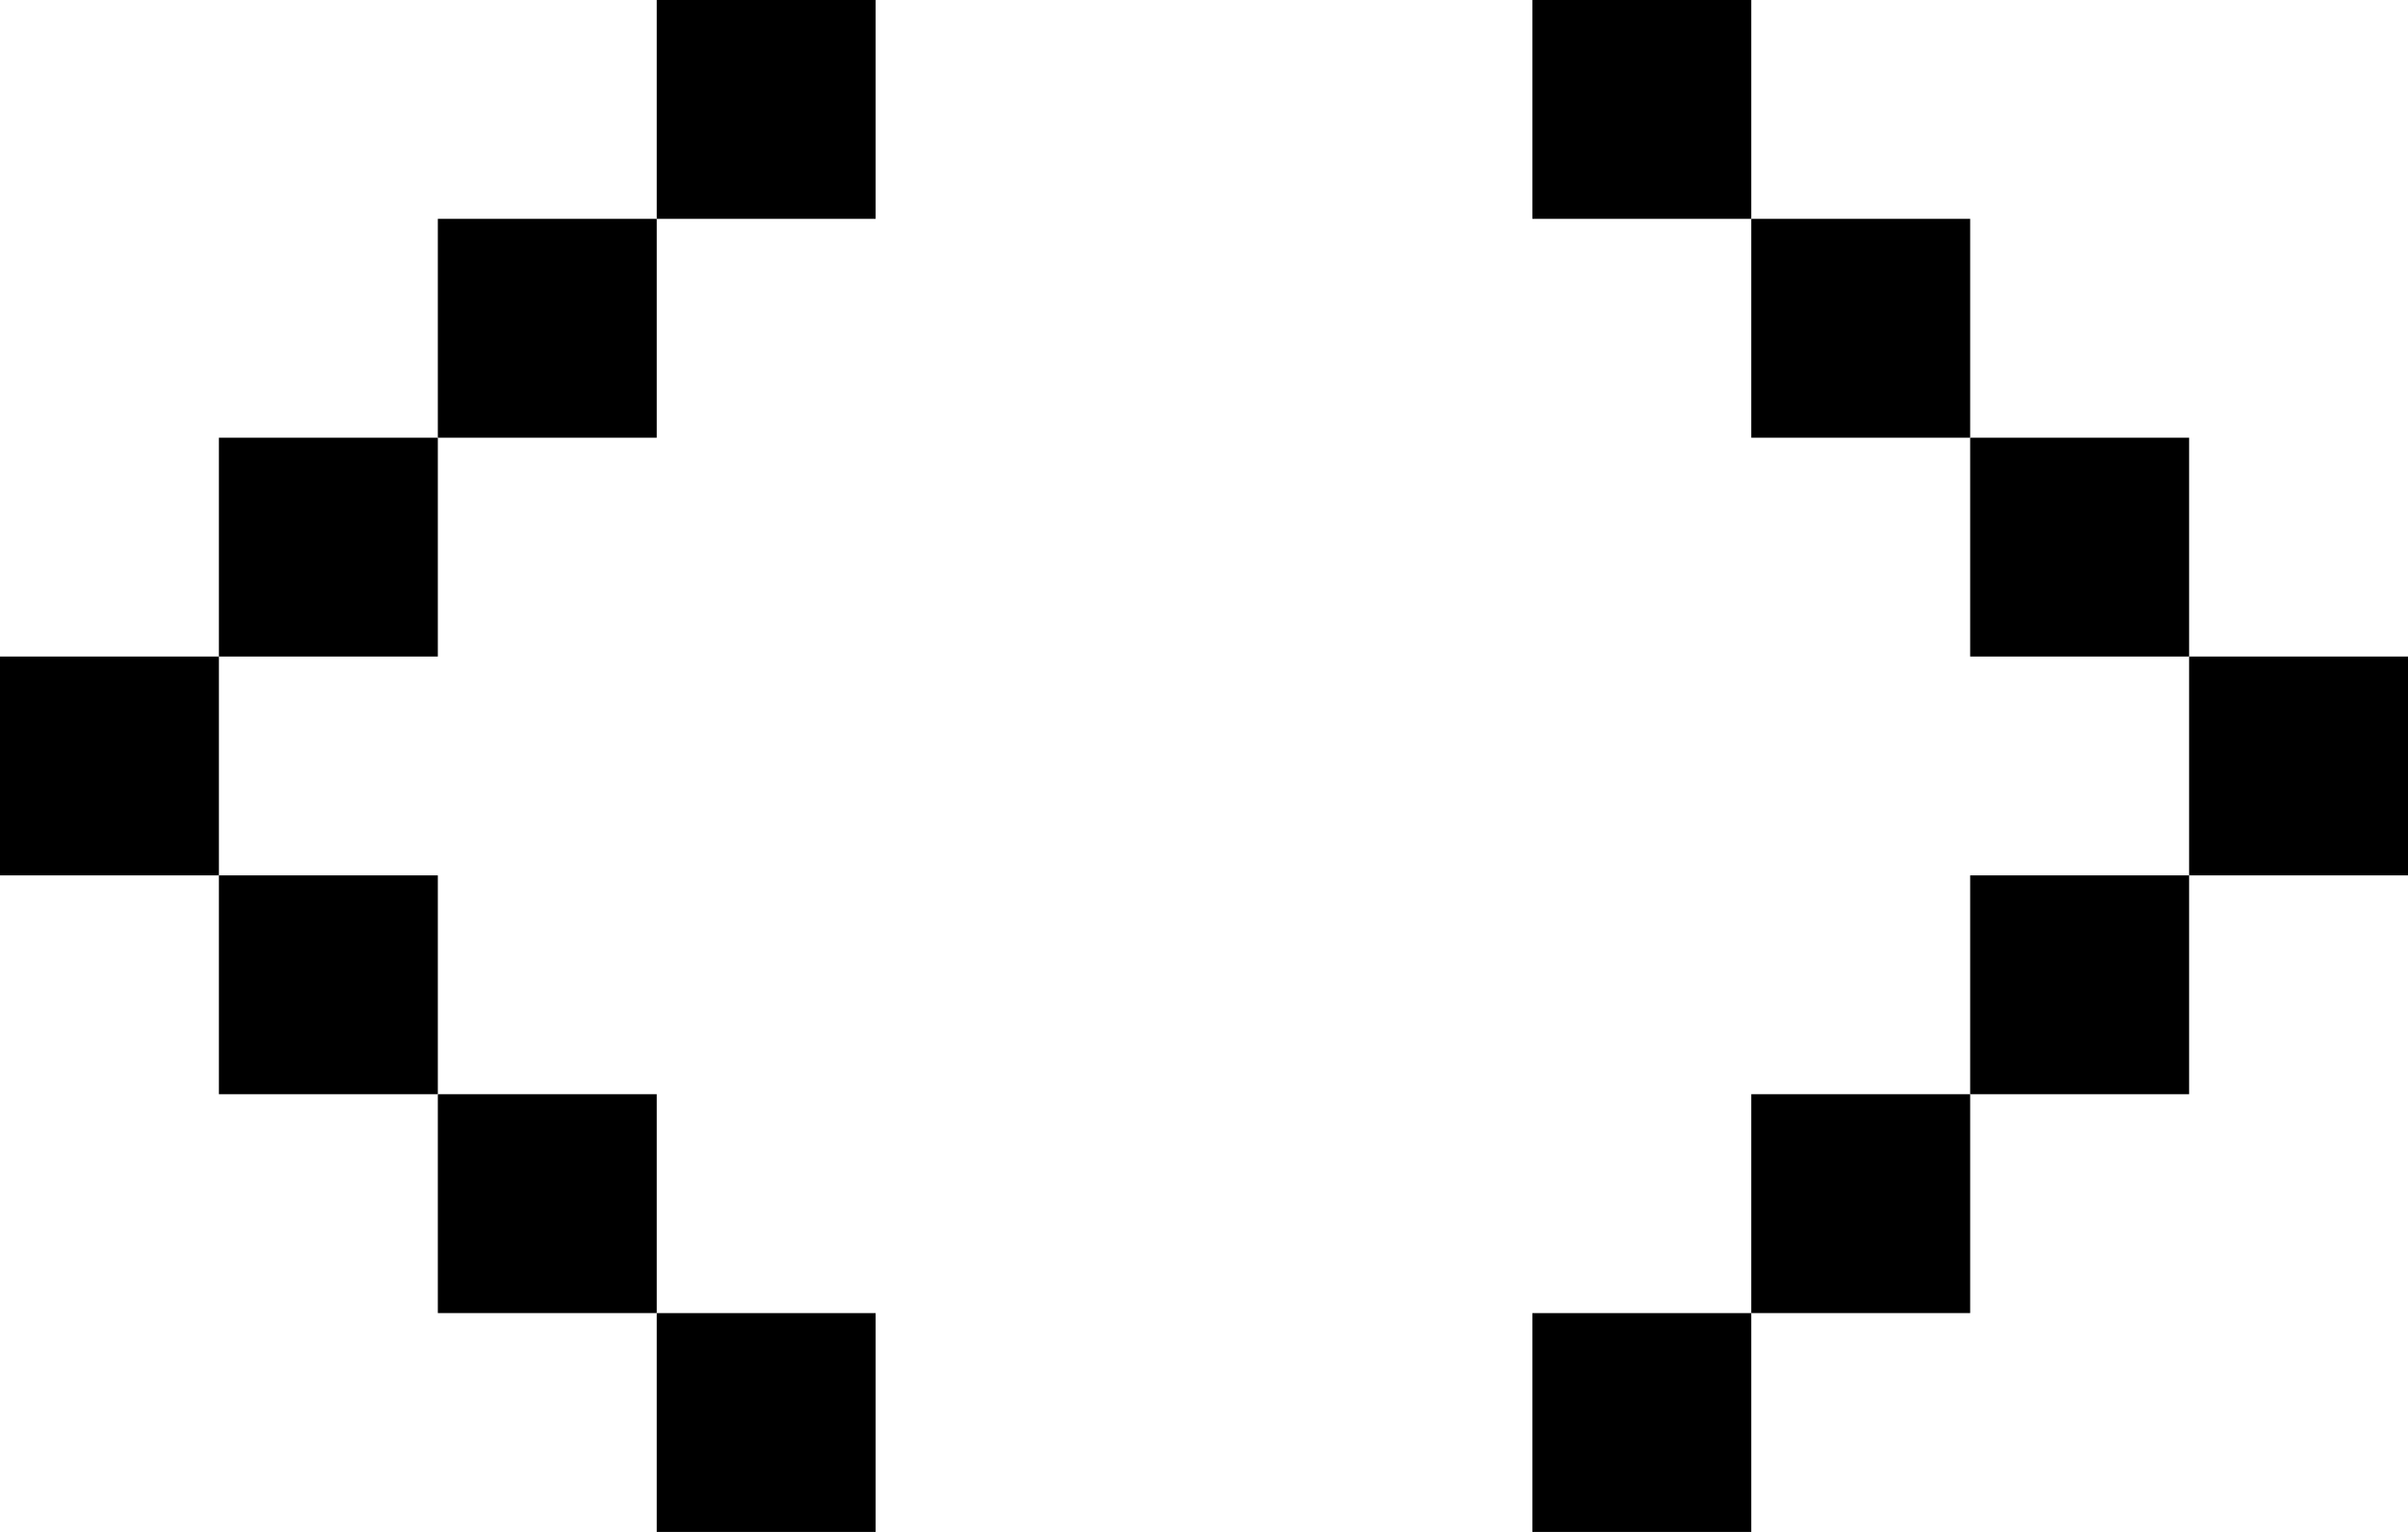 <svg width="11" height="7" viewBox="0 0 11 7" fill="currentColor" xmlns="http://www.w3.org/2000/svg">
<path d="M3 0H4V1H3V0Z"  />
<path d="M2 1H3V2H2V1Z"  />
<path d="M1 2H2V3H1V2Z"  />
<path d="M0 3H1V4H0V3Z"  />
<path d="M1 4H2V5H1V4Z"  />
<path d="M2 5H3V6H2V5Z"  />
<path d="M3 6H4V7H3V6Z"  />
<path d="M7 6H8V7H7V6Z"  />
<path d="M8 5H9V6H8V5Z"  />
<path d="M9 4H10V5H9V4Z"  />
<path d="M10 3H11V4H10V3Z"  />
<path d="M9 2H10V3H9V2Z"  />
<path d="M8 1H9V2H8V1Z"  />
<path d="M7 0H8V1H7V0Z"  />
</svg>

